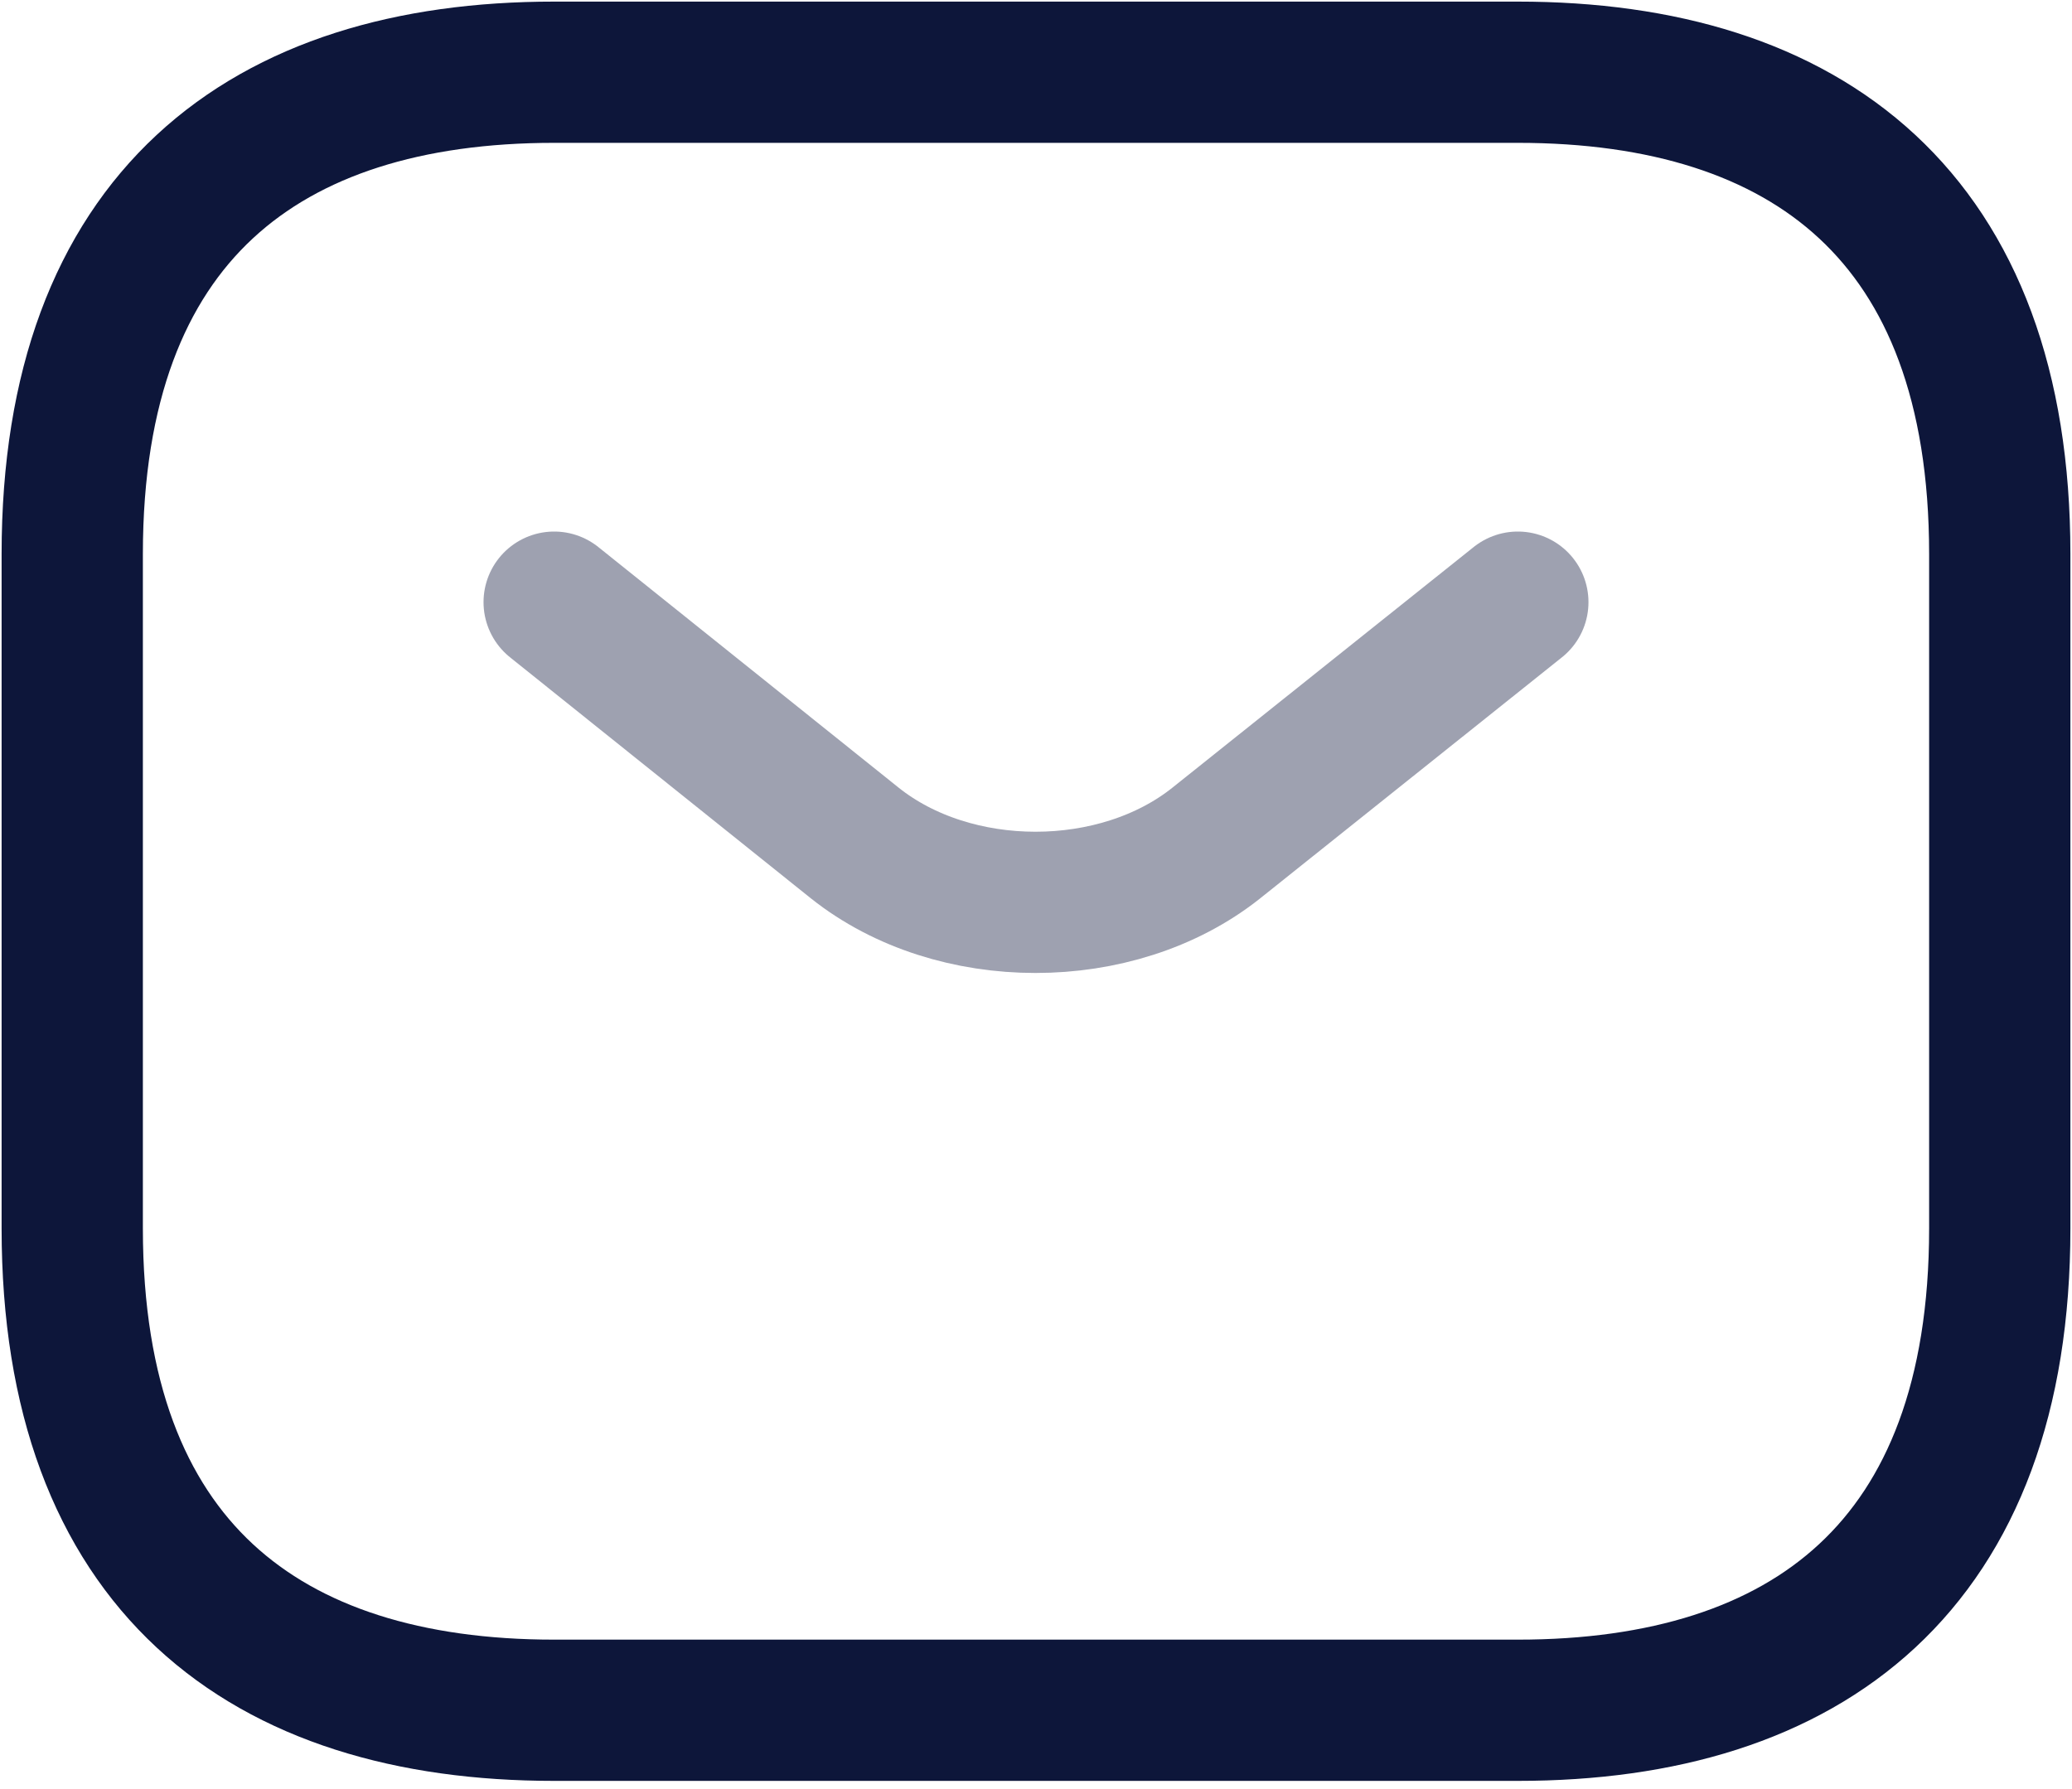 <svg width="22" height="19" viewBox="0 0 22 19" fill="none" xmlns="http://www.w3.org/2000/svg">
<path d="M16.116 18.163H5.884C2.814 18.163 0.767 16.628 0.767 13.046V5.884C0.767 2.302 2.814 0.767 5.884 0.767H16.116C19.186 0.767 21.233 2.302 21.233 5.884V13.046C21.233 16.628 19.186 18.163 16.116 18.163Z" stroke="#0D163A" stroke-width="1.5" stroke-miterlimit="10" stroke-linecap="round" stroke-linejoin="round"/>
<path opacity="0.4" d="M16.116 6.395L12.914 8.953C11.86 9.793 10.13 9.793 9.076 8.953L5.884 6.395" stroke="#0D163A" stroke-width="1.5" stroke-miterlimit="10" stroke-linecap="round" stroke-linejoin="round"/>
</svg>
